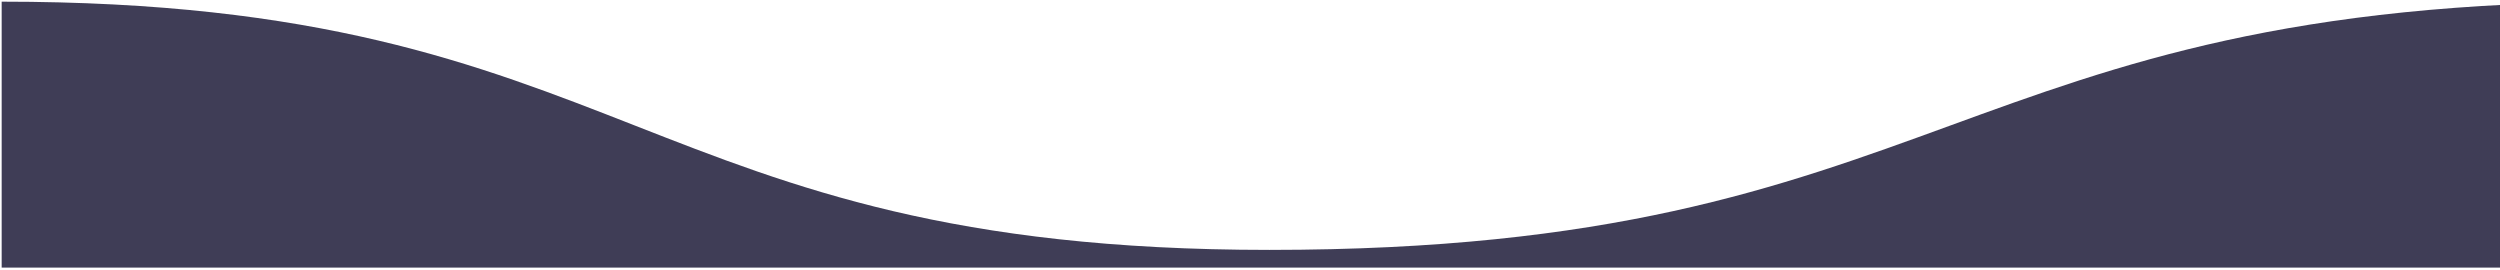   <svg  xmlns="http://www.w3.org/2000/svg" width="1500" height="162"  >
      <path style="" d="M1577.902 160.579H1V1c380.312 0 380.312 148.94 760.623 148.94C1169.762 149.94 1169.762 1 1577.902 1z" fill="#3f3d56"/>
  </svg>